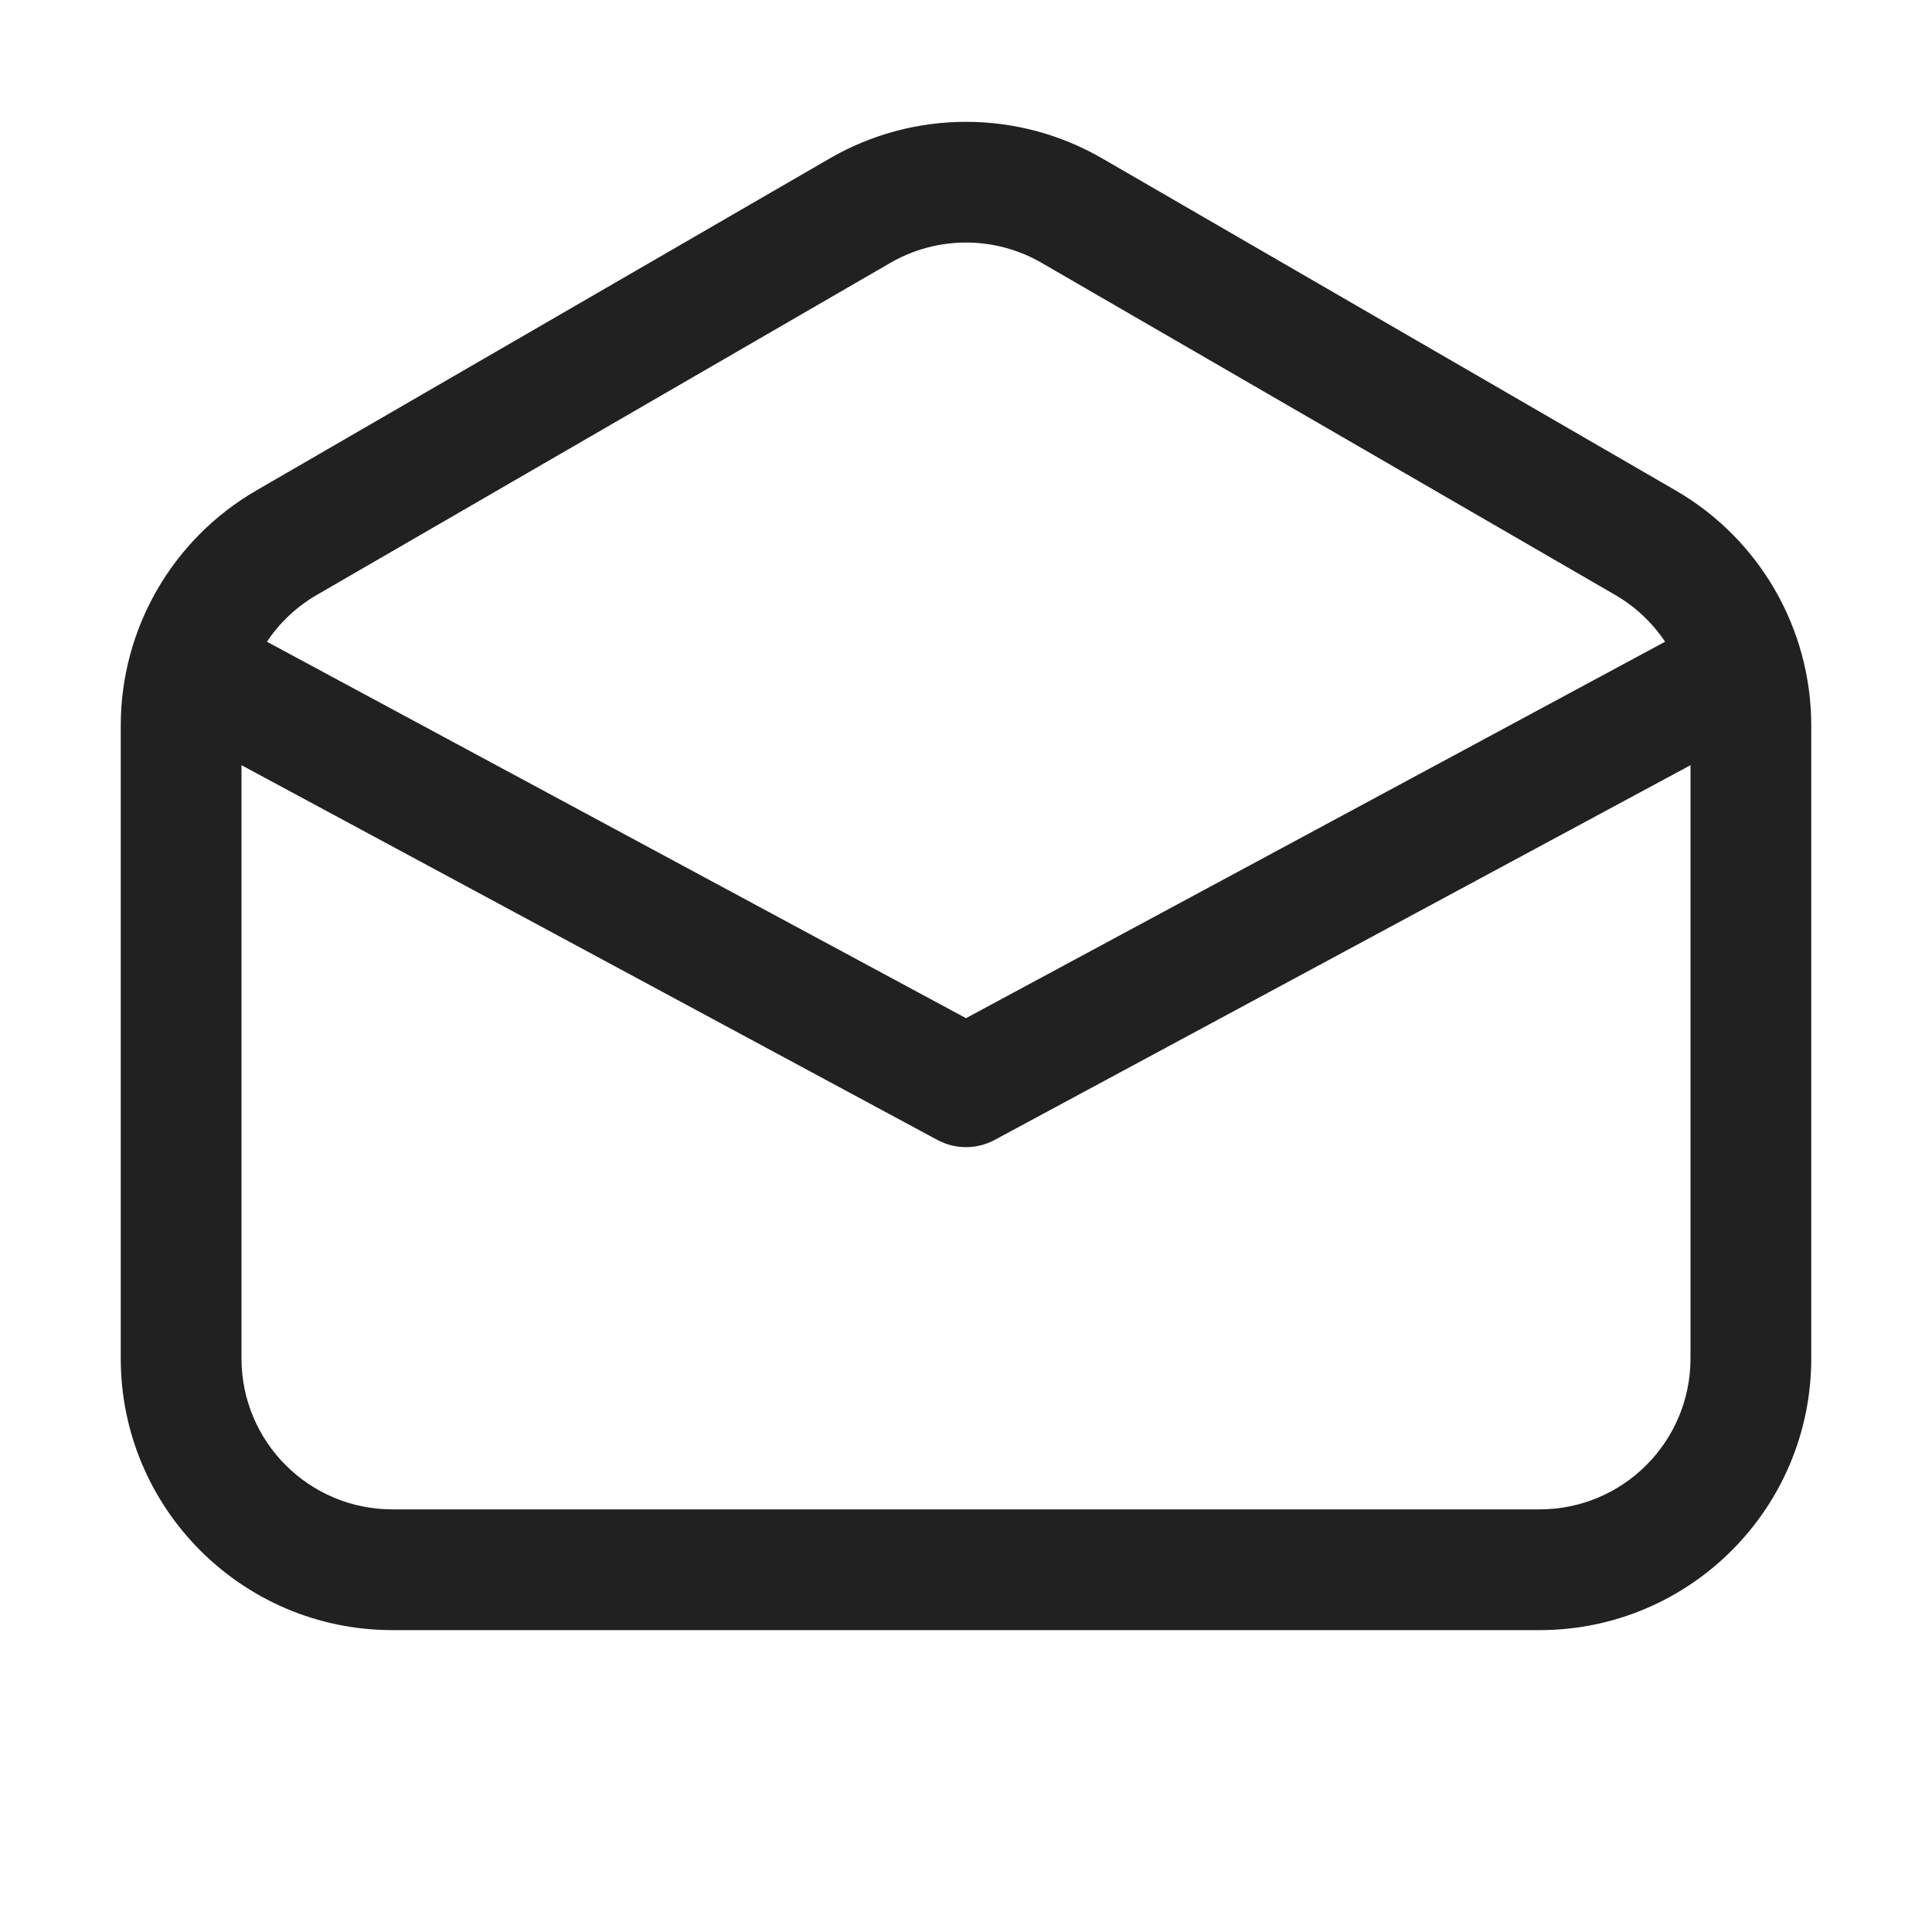 <svg width="32" height="32" viewBox="0 0 32 32" fill="none" xmlns="http://www.w3.org/2000/svg">
<path d="M18.255 2.623C16.86 1.816 15.14 1.816 13.745 2.623L4.245 8.124C2.856 8.928 2 10.412 2 12.018V22.5C2 24.985 4.015 27 6.5 27H25.5C27.985 27 30 24.985 30 22.5V12.018C30 10.412 29.144 8.928 27.755 8.124L18.255 2.623ZM14.747 4.354C15.522 3.905 16.478 3.905 17.253 4.354L26.753 9.854C27.09 10.049 27.37 10.316 27.579 10.629L16 16.864L4.421 10.629C4.63 10.316 4.91 10.049 5.247 9.854L14.747 4.354ZM4 12.674L15.526 18.881C15.822 19.04 16.178 19.04 16.474 18.881L28 12.674V22.5C28 23.881 26.881 25 25.5 25H6.5C5.119 25 4 23.881 4 22.5V12.674Z" fill="#212121"/>
</svg>
